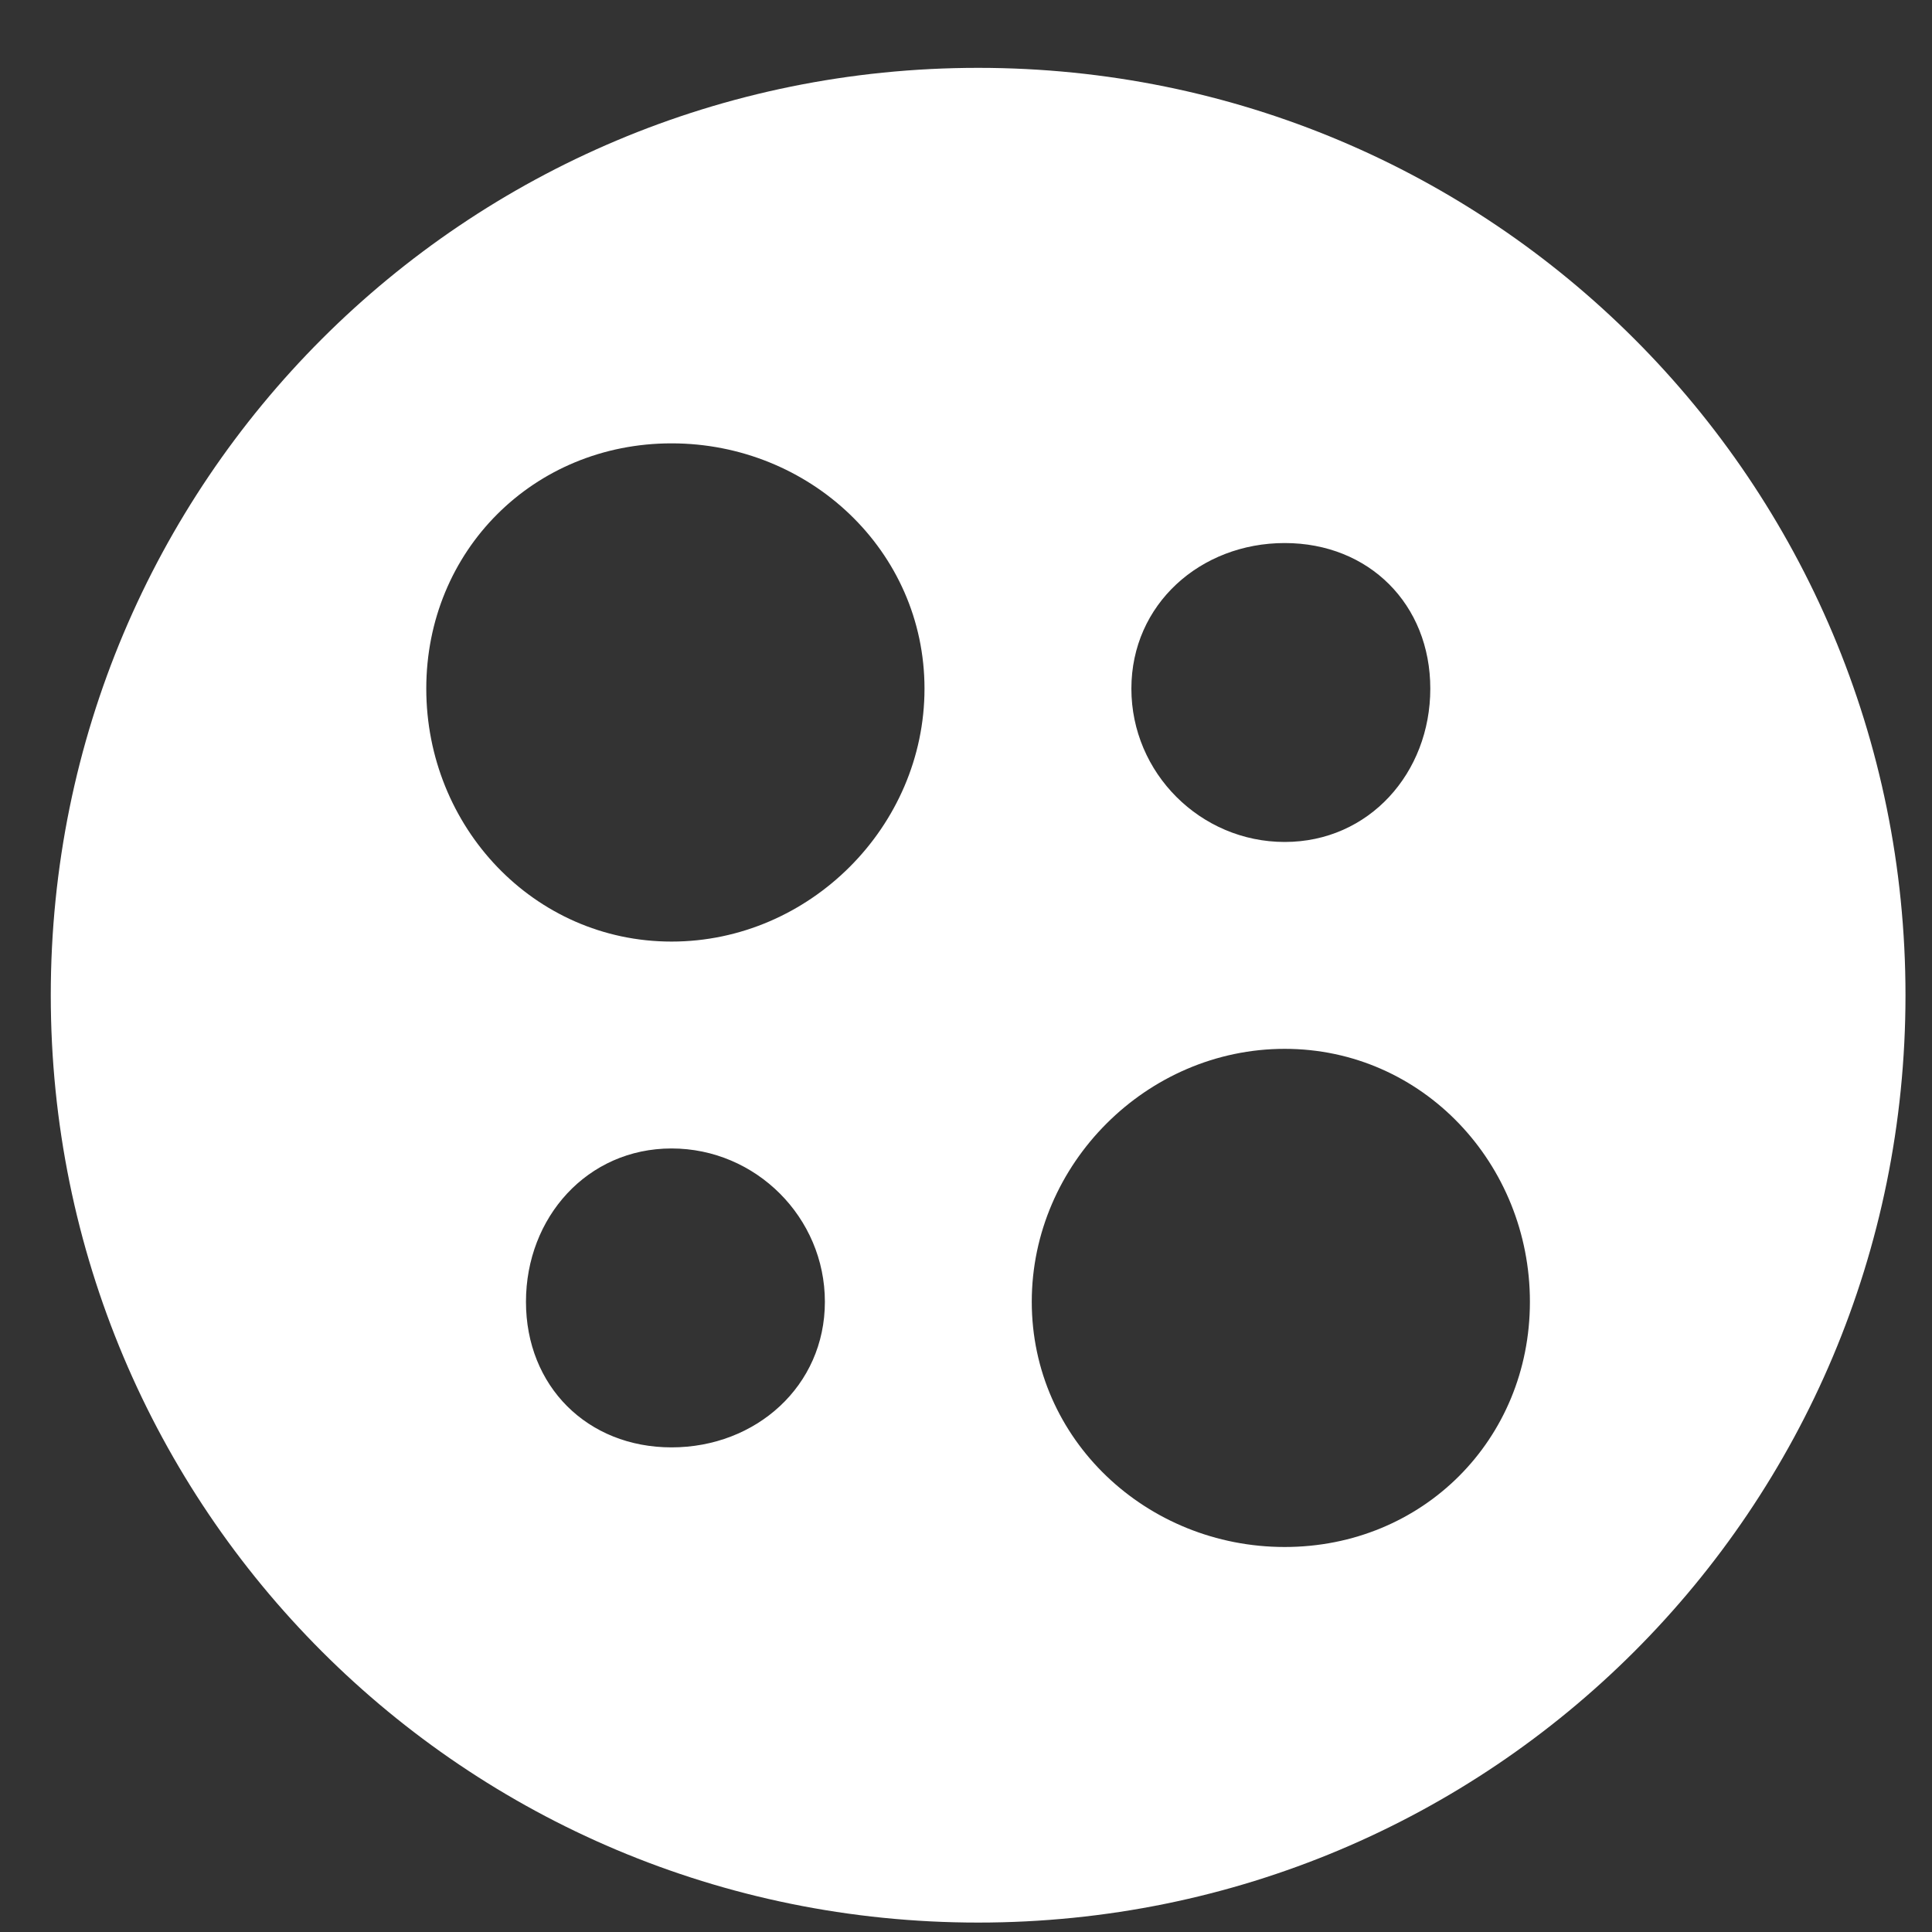 <svg width="25" height="25" viewBox="0 0 25 25" fill="none" xmlns="http://www.w3.org/2000/svg">
<rect x="0" y="0" width="25" height="25" fill="#333333" stroke="none"/>
<path fill-rule="evenodd" clip-rule="evenodd" d="M12.657 0.878C19.302 0.878 24.657 6.233 24.657 12.878C24.657 19.523 19.302 24.878 12.657 24.878C6.012 24.878 0.657 19.523 0.657 12.878C0.657 6.233 6.012 0.878 12.657 0.878ZM8.69 5.737C10.475 5.737 11.963 7.126 11.963 8.911C11.963 10.696 10.475 12.184 8.69 12.184C6.905 12.184 5.516 10.696 5.516 8.911C5.516 7.126 6.905 5.737 8.69 5.737ZM16.624 7.027C17.715 7.027 18.508 7.82 18.508 8.911C18.508 10.002 17.715 10.895 16.624 10.895C15.533 10.895 14.64 10.002 14.64 8.911C14.64 7.82 15.533 7.027 16.624 7.027ZM8.69 14.861C9.781 14.861 10.674 15.754 10.674 16.845C10.674 17.936 9.781 18.729 8.69 18.729C7.599 18.729 6.806 17.936 6.806 16.845C6.806 15.754 7.599 14.861 8.69 14.861ZM16.624 13.572C18.409 13.572 19.797 15.06 19.797 16.845C19.797 18.63 18.409 20.018 16.624 20.018C14.839 20.018 13.351 18.63 13.351 16.845C13.351 15.06 14.839 13.572 16.624 13.572Z" fill="white"/>
</svg>
